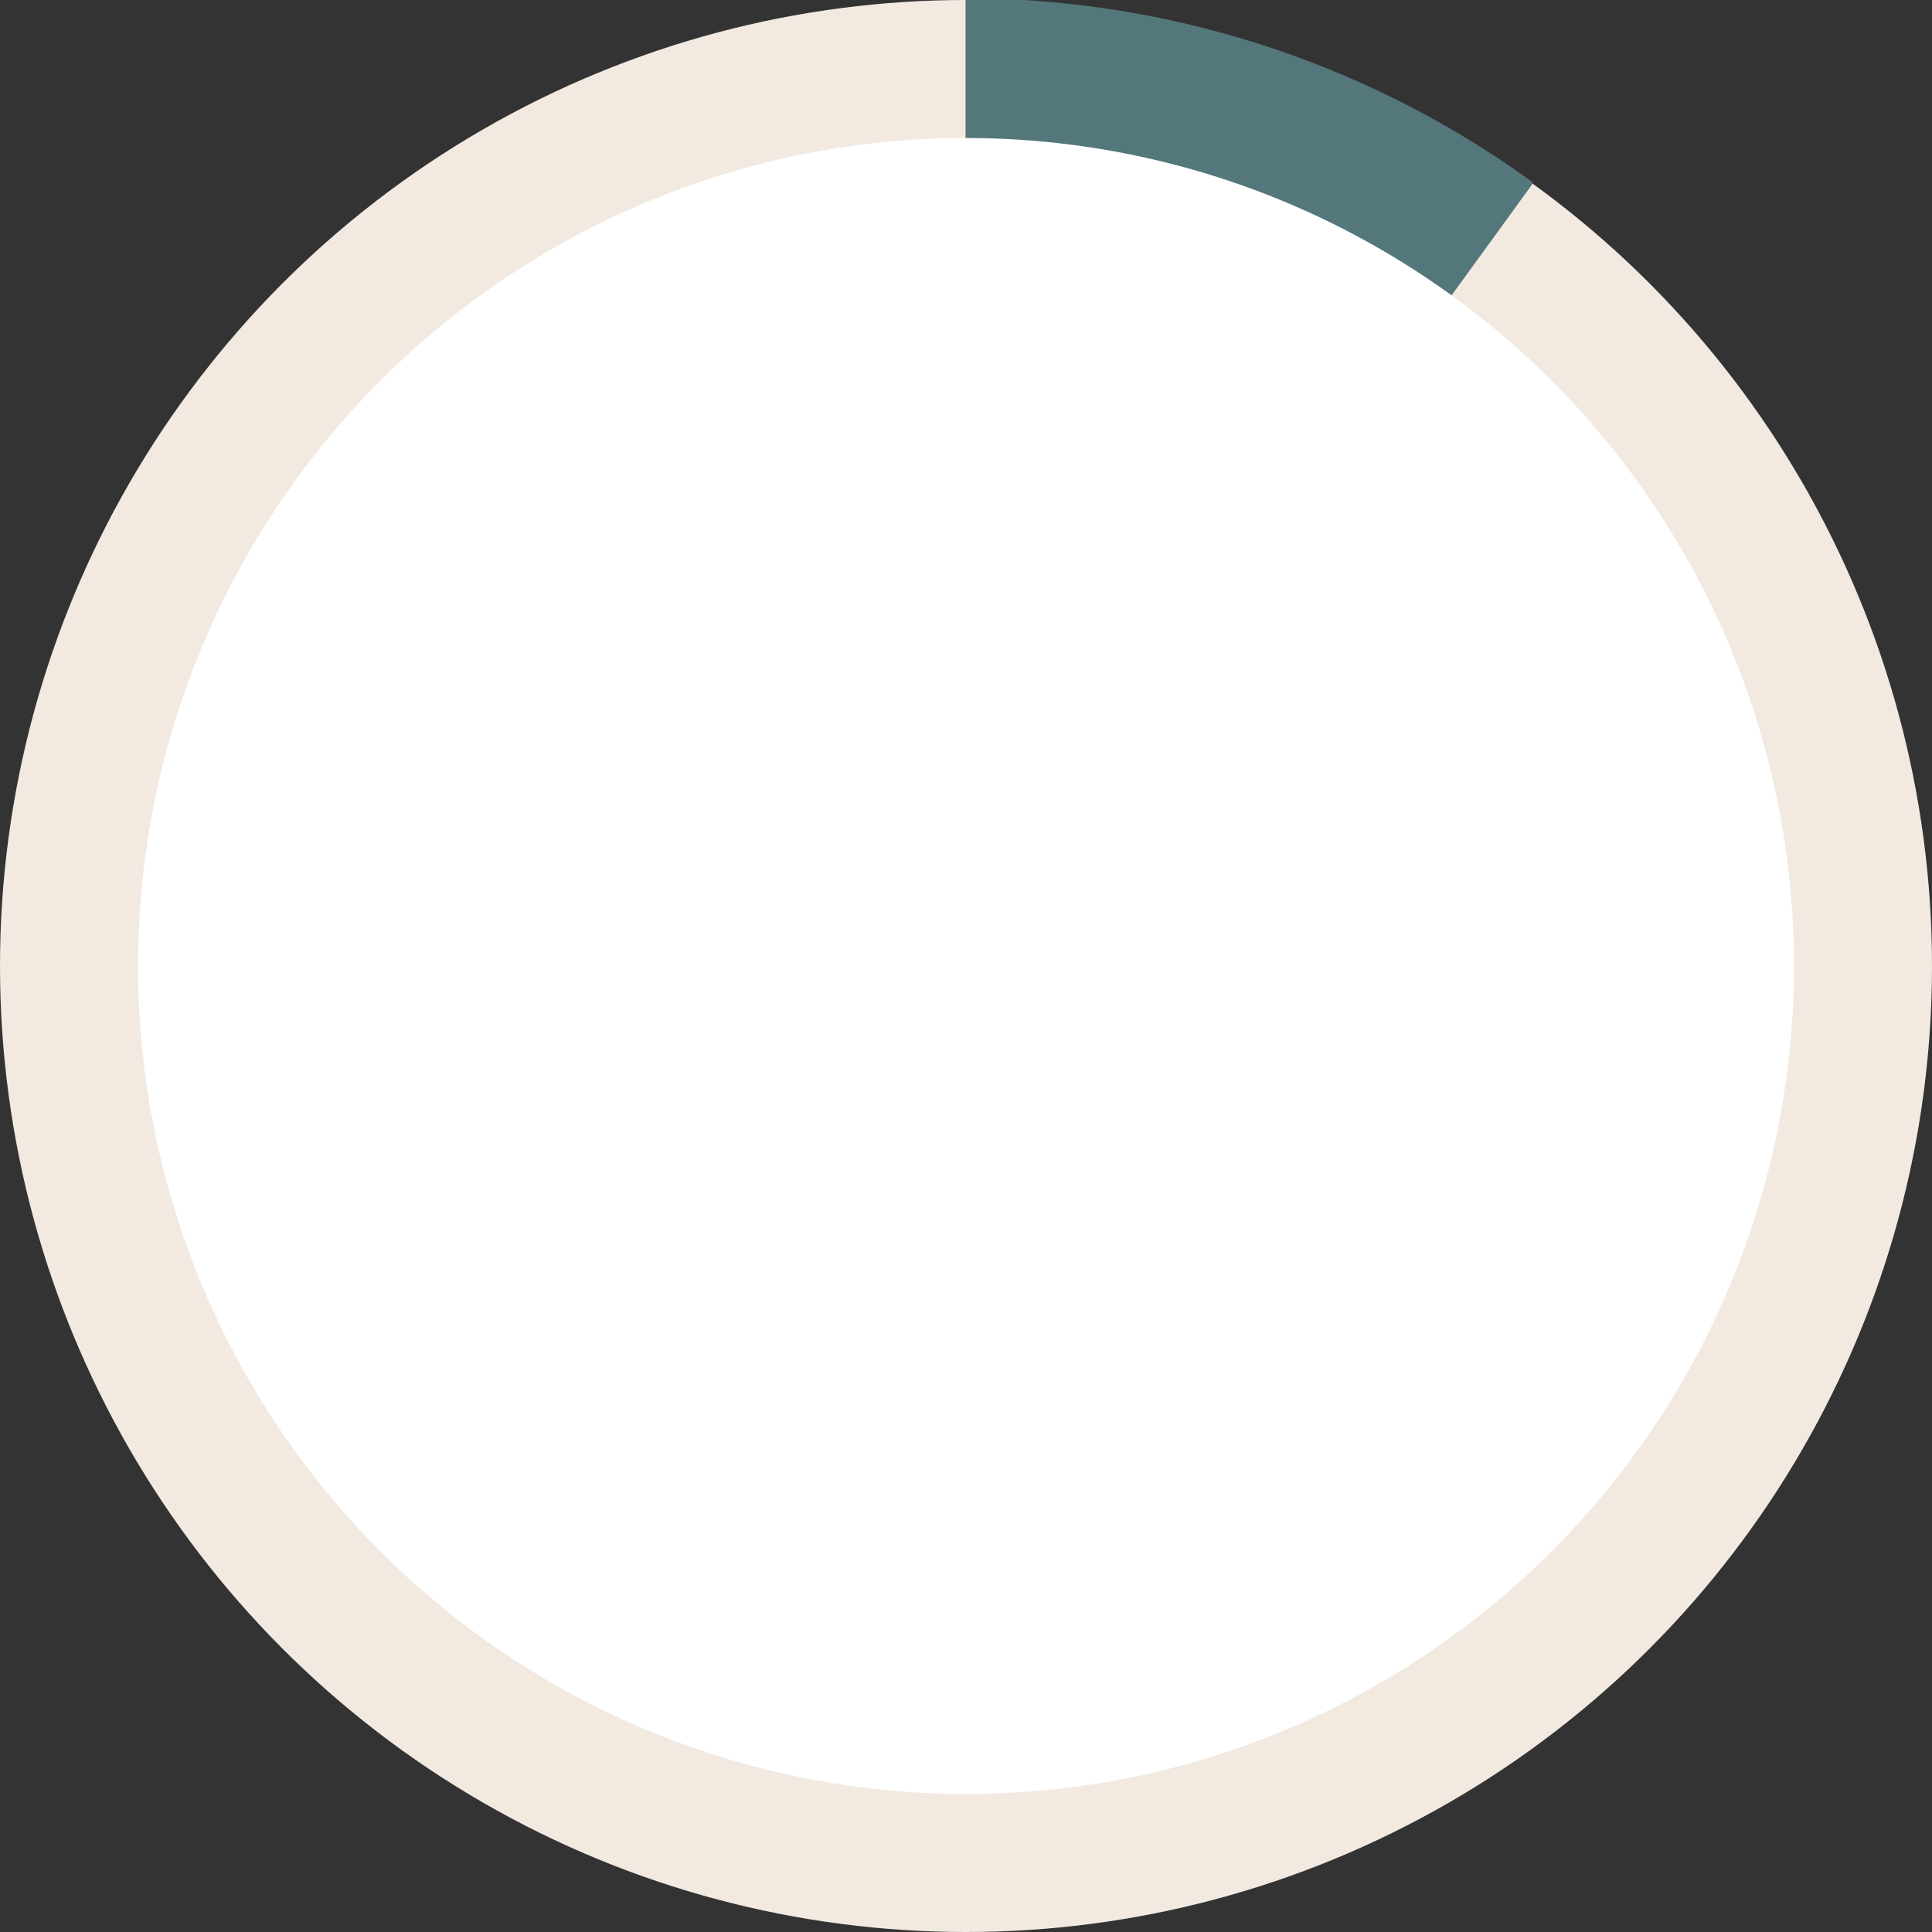 <?xml version="1.0" encoding="UTF-8" standalone="no"?>
<!-- Created with Inkscape (http://www.inkscape.org/) -->

<svg
   xmlns:dc="http://purl.org/dc/elements/1.1/"
   xmlns:cc="http://creativecommons.org/ns#"
   xmlns:rdf="http://www.w3.org/1999/02/22-rdf-syntax-ns#"
   xmlns:svg="http://www.w3.org/2000/svg"
   xmlns="http://www.w3.org/2000/svg"
   xmlns:sodipodi="http://sodipodi.sourceforge.net/DTD/sodipodi-0.dtd"
   xmlns:inkscape="http://www.inkscape.org/namespaces/inkscape"
   width="210mm"
   height="210mm"
   viewBox="0 0 210 210"
   version="1.1"
   id="svg8"
   sodipodi:docname="10.svg"
   inkscape:version="0.92.4 (5da689c313, 2019-01-14)">
  <rect x="0" y="0" width="210" height="210" fill="#333333" stroke="none"/>
  <defs
     id="defs2" />
  <sodipodi:namedview
     id="base"
     pagecolor="#ffffff"
     bordercolor="#666666"
     borderopacity="1.0"
     inkscape:pageopacity="0.0"
     inkscape:pageshadow="2"
     inkscape:zoom="0.98994949"
     inkscape:cx="255.11885"
     inkscape:cy="409.69513"
     inkscape:document-units="mm"
     inkscape:current-layer="layer1"
     showgrid="false"
     inkscape:window-width="1920"
     inkscape:window-height="1043"
     inkscape:window-x="1920"
     inkscape:window-y="0"
     inkscape:window-maximized="1" />
  <g
     inkscape:label="Layer 1"
     inkscape:groupmode="layer"
     id="layer1"
     transform="translate(0,-87)">
    <circle
       id="path3713"
       cx="105"
       cy="192"
       style="stroke-width:0.271;fill:#f2e9e1;fill-opacity:1"
       r="105" />
    <path
       id="path3713-3"
       style="fill:#53777a;fill-opacity:1;stroke-width:0.271"
       sodipodi:type="arc"
       sodipodi:cx="104.9515"
       sodipodi:cy="191.8101"
       sodipodi:rx="105"
       sodipodi:ry="105"
       sodipodi:start="4.712389"
       sodipodi:end="5.3407075"
       d="m 104.951,86.81 a 105,105 0 0 1 61.717,20.053 L 104.951,191.81 Z" />
    <circle
       style="fill:#ffffff;fill-opacity:1;stroke-width:0.297"
       id="path4524"
       cx="105"
       cy="192"
       r="90" />
    <path
       style="fill:#53777a;fill-opacity:1;stroke-width:0.265"
       id="path4551"
       sodipodi:type="arc"
       sodipodi:cx="-291.79764"
       sodipodi:cy="13.139886"
       sodipodi:rx="67.279762"
       sodipodi:ry="85.800591"
       sodipodi:start="0"
       sodipodi:end="0.022377739"
       sodipodi:open="true"
       d="m -224.518,13.14 a 67.28,85.801 0 0 1 -0.017,1.92" />
    <path
       style="fill:#53777a;fill-opacity:1;stroke-width:0.265"
       id="path4555"
       sodipodi:type="arc"
       sodipodi:cx="-353.40771"
       sodipodi:cy="55.095245"
       sodipodi:rx="39.6875"
       sodipodi:ry="41.577381"
       sodipodi:start="0"
       sodipodi:end="0.022377739"
       sodipodi:open="true"
       d="m -313.72,55.095 a 39.688,41.577 0 0 1 -0.01,0.93" />
  </g>
</svg>
